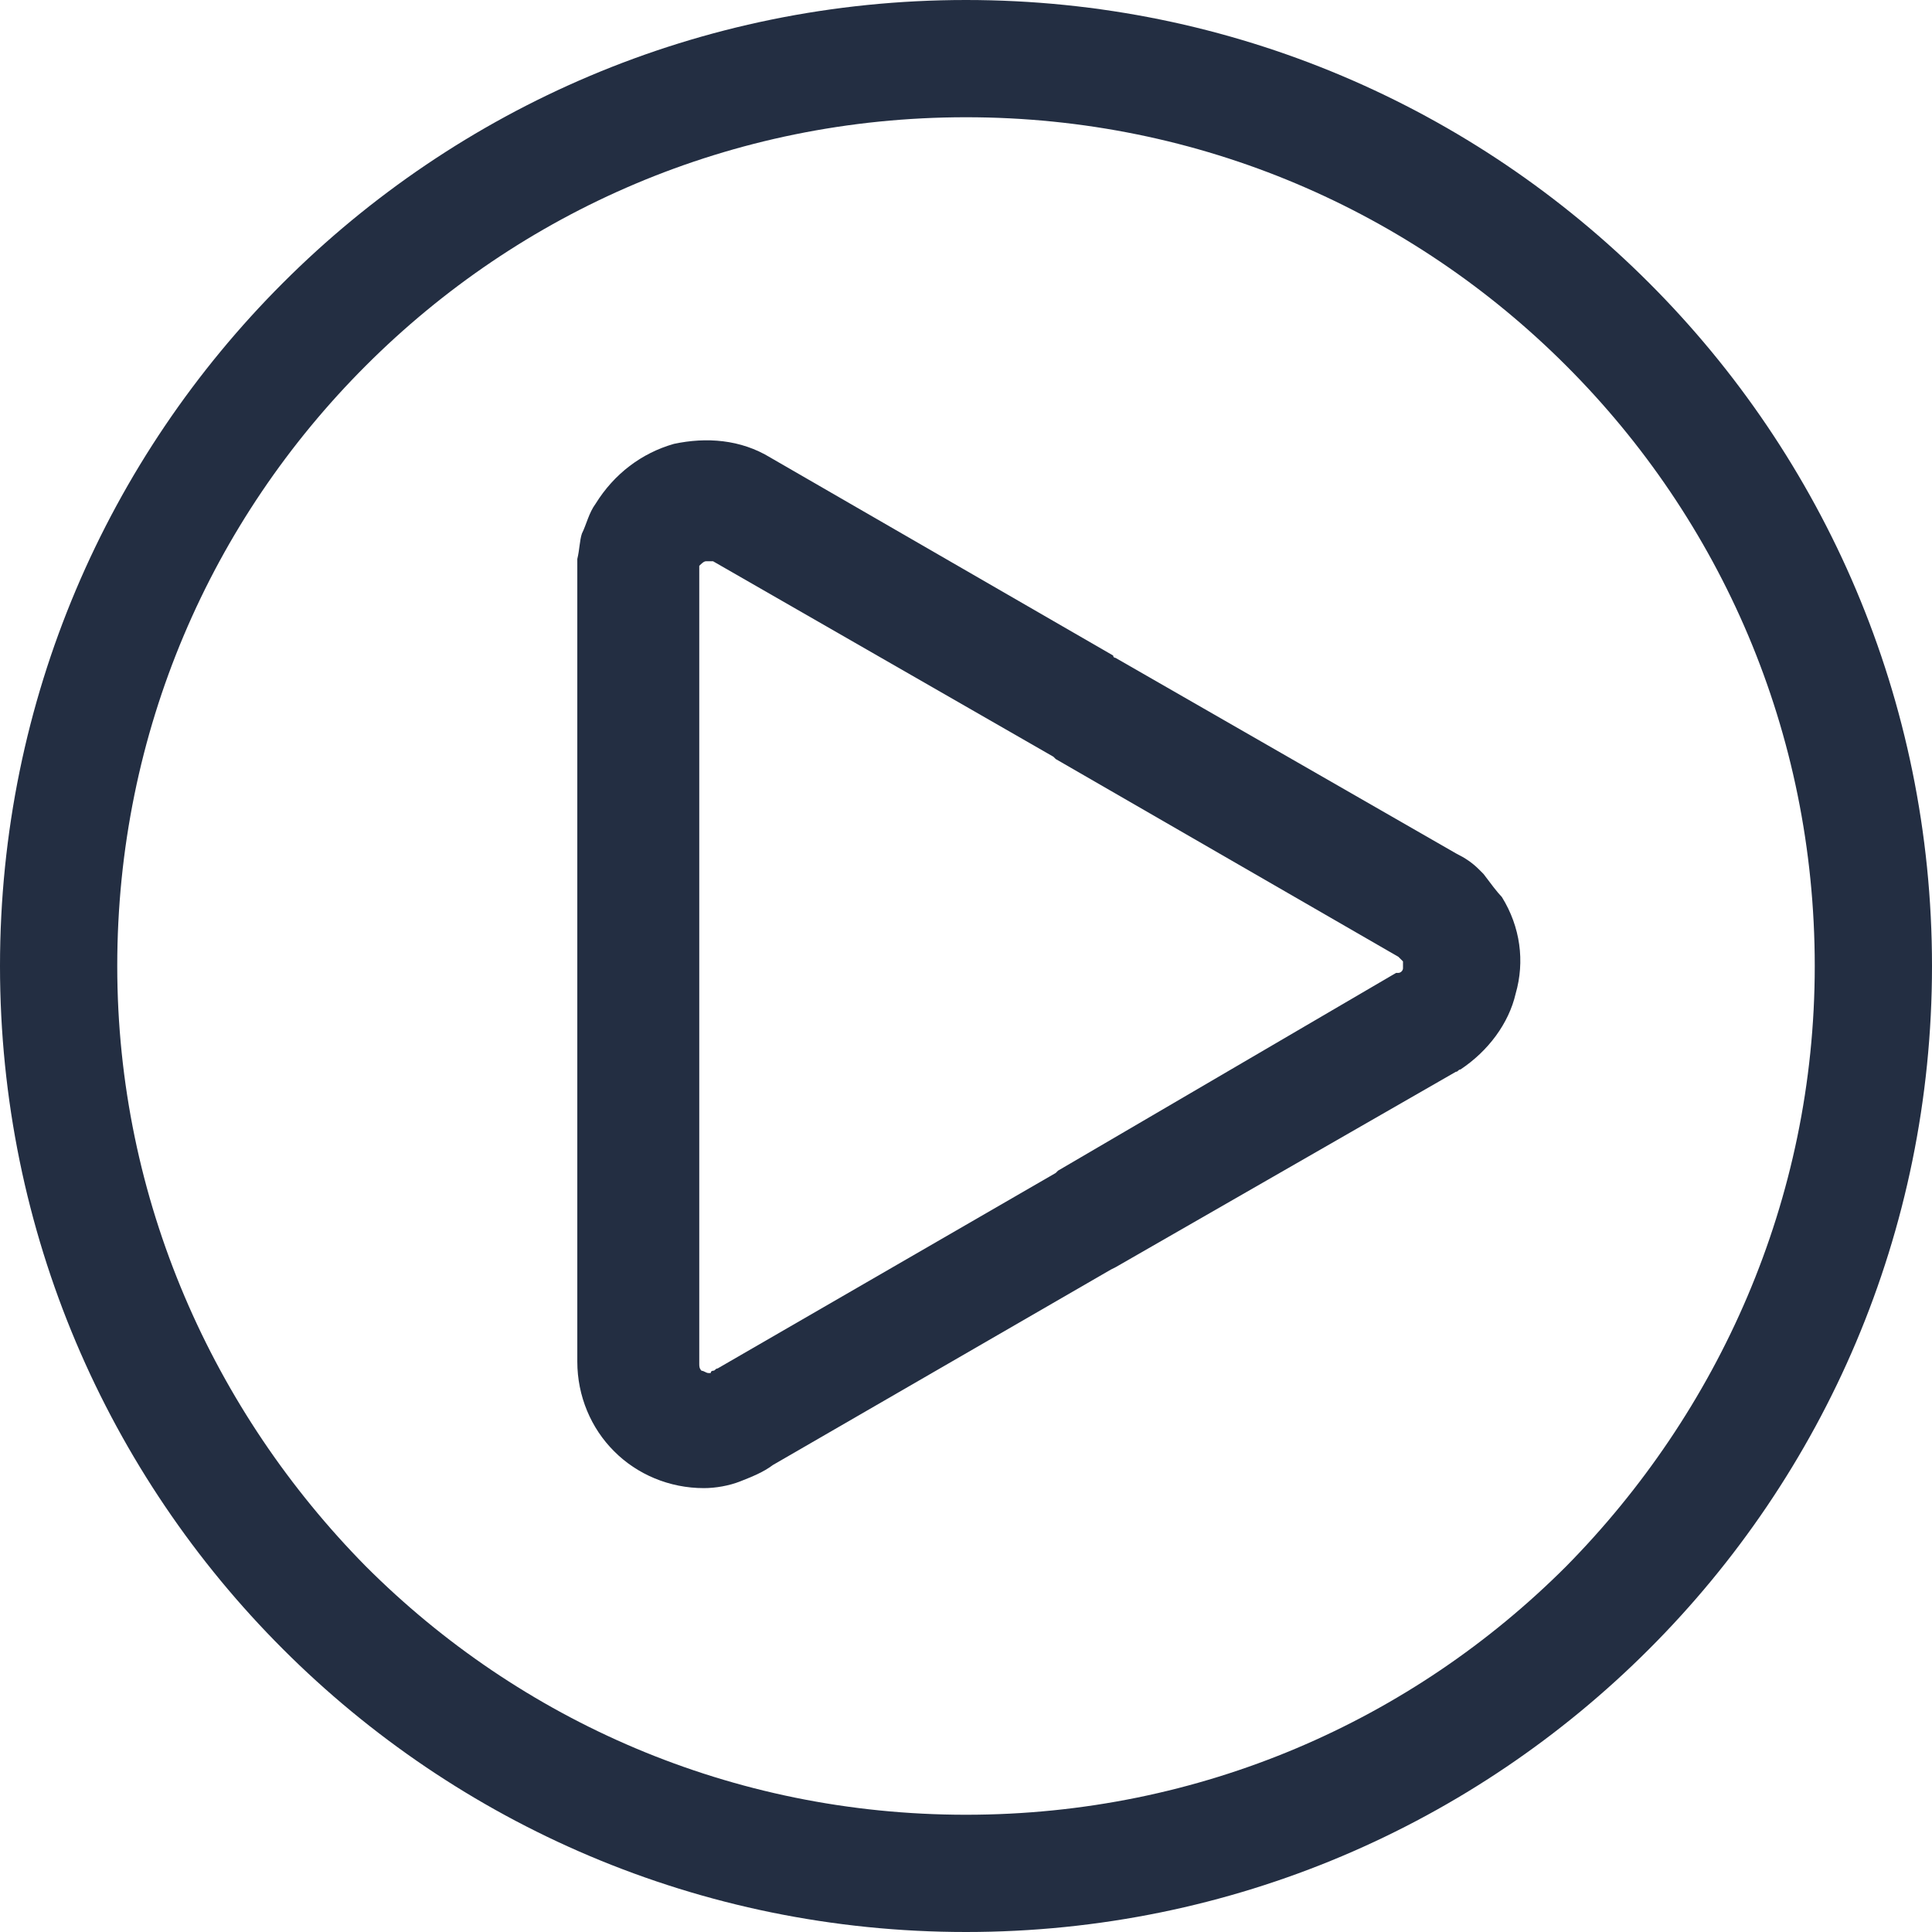 <svg width="16" height="16" viewBox="0 0 16 16" fill="none" xmlns="http://www.w3.org/2000/svg">
<path d="M13.657 2.343C12.21 0.895 10.21 0 8 0C5.79 0 3.79 0.895 2.343 2.343C0.895 3.79 0 5.79 0 8C0 10.21 0.895 12.21 2.343 13.657C3.79 15.105 5.79 16 8 16C10.21 16 12.21 15.105 13.657 13.657C15.105 12.21 16 10.21 16 8C16 5.79 15.105 3.79 13.657 2.343ZM12.971 12.971C11.695 14.248 9.943 15.029 8 15.029C6.057 15.029 4.305 14.248 3.029 12.971C1.771 11.695 0.971 9.943 0.971 8C0.971 6.057 1.752 4.305 3.029 3.029C4.305 1.752 6.057 0.971 8 0.971C9.943 0.971 11.695 1.752 12.971 3.029C14.248 4.305 15.029 6.057 15.029 8C15.029 9.943 14.229 11.695 12.971 12.971Z" fill="#232E42"/>
<path d="M12.438 7.429C12.4 7.39 12.343 7.314 12.286 7.238C12.267 7.219 12.267 7.219 12.248 7.2C12.191 7.143 12.133 7.105 12.057 7.067L9.238 5.448C9.238 5.448 9.219 5.448 9.219 5.429L6.381 3.79C6.133 3.638 5.848 3.619 5.581 3.676C5.314 3.752 5.086 3.924 4.933 4.171C4.876 4.248 4.857 4.343 4.819 4.419C4.8 4.476 4.8 4.552 4.781 4.629C4.781 4.648 4.781 4.686 4.781 4.705V8V11.276C4.781 11.562 4.895 11.829 5.086 12.019C5.276 12.21 5.543 12.324 5.829 12.324C5.924 12.324 6.038 12.305 6.133 12.267C6.229 12.229 6.324 12.191 6.4 12.133L9.2 10.514L9.238 10.495L12.057 8.876C12.076 8.876 12.076 8.857 12.095 8.857C12.324 8.705 12.495 8.476 12.552 8.229C12.629 7.962 12.591 7.676 12.438 7.429ZM11.619 8.019C11.619 8.038 11.6 8.057 11.581 8.057H11.562L8.762 9.695L8.743 9.714L5.943 11.333C5.924 11.333 5.924 11.352 5.905 11.352C5.905 11.352 5.886 11.352 5.886 11.371H5.867C5.848 11.371 5.829 11.352 5.81 11.352C5.791 11.333 5.791 11.314 5.791 11.295V8V4.724V4.705V4.686C5.81 4.667 5.829 4.648 5.848 4.648C5.867 4.648 5.886 4.648 5.905 4.648L8.724 6.267L8.743 6.286L11.581 7.924L11.6 7.943L11.619 7.962C11.619 7.981 11.619 8 11.619 8.019Z" fill="#232E42"/>
</svg>
